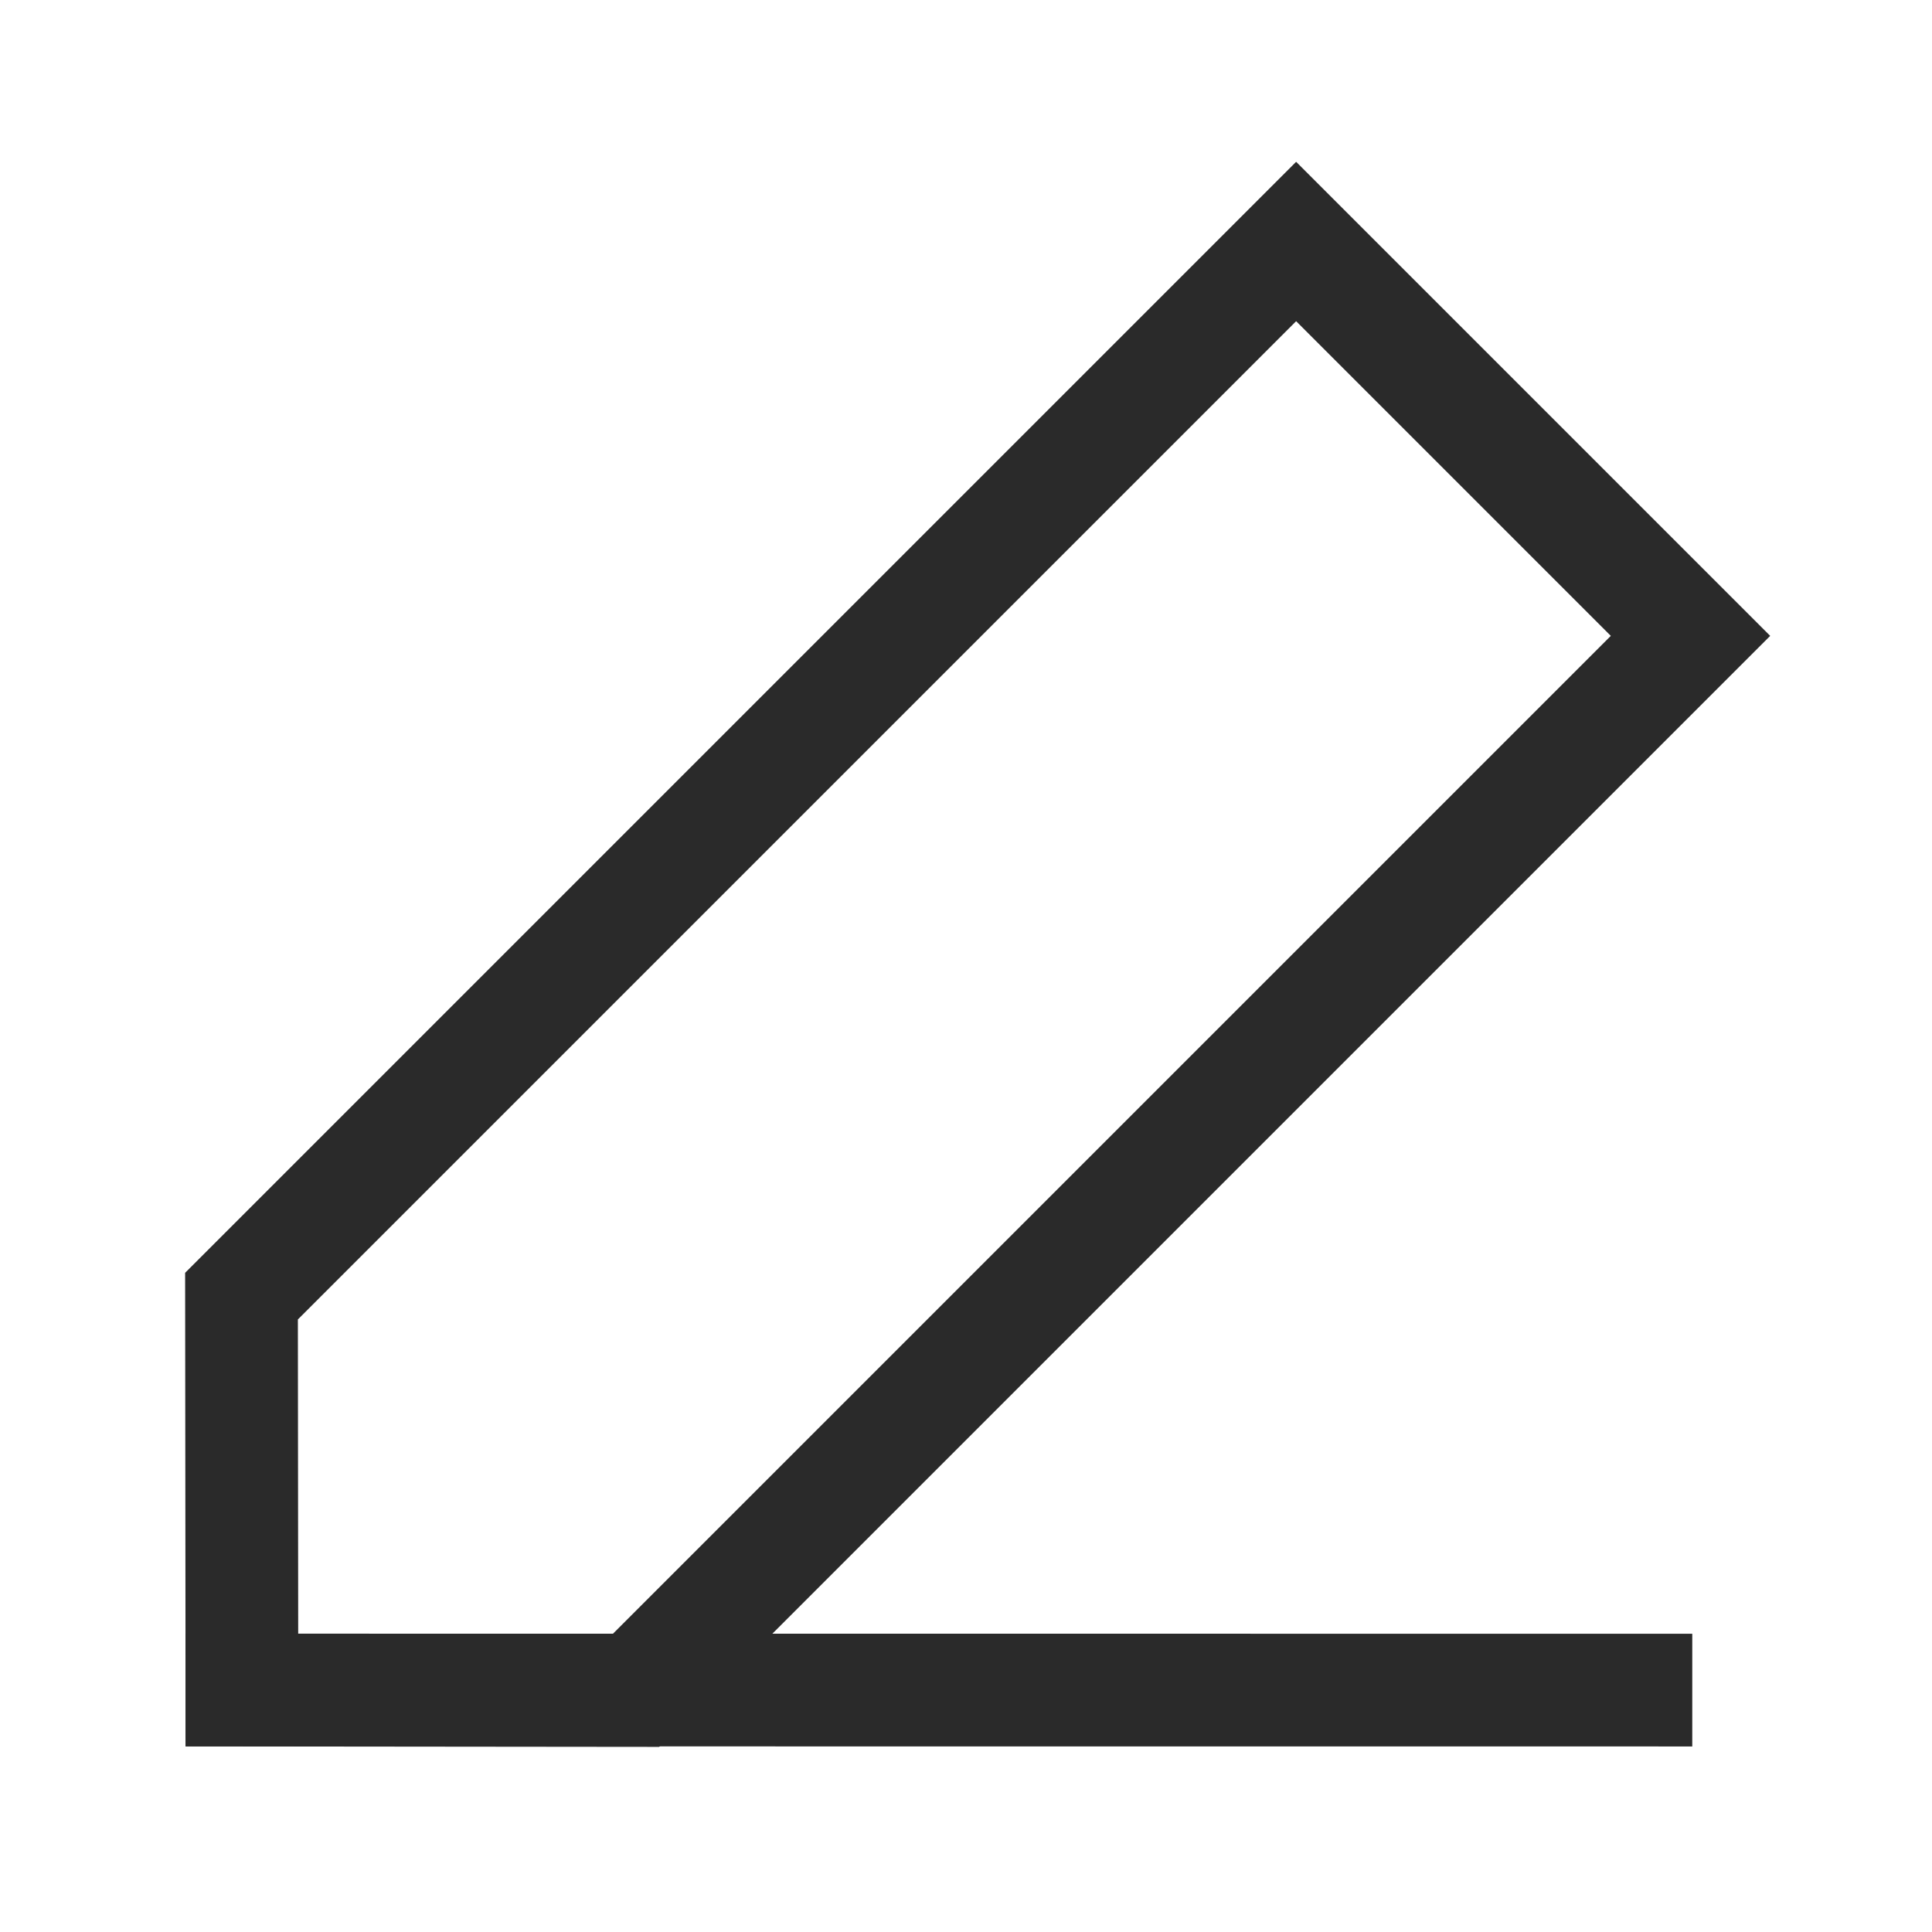 <svg width="24" height="24" viewBox="0 0 24 24" fill="none" xmlns="http://www.w3.org/2000/svg">
<path d="M16.101 3L21 7.899L7.899 21L3.005 20.995L3 16.101L16.101 3Z" stroke="#2A2A2A" stroke-width="1.4" stroke-linecap="square"/>
<path d="M20.322 20.995L3.005 20.994" stroke="#2A2A2A" stroke-width="1.4" stroke-linecap="square"/>
</svg>
